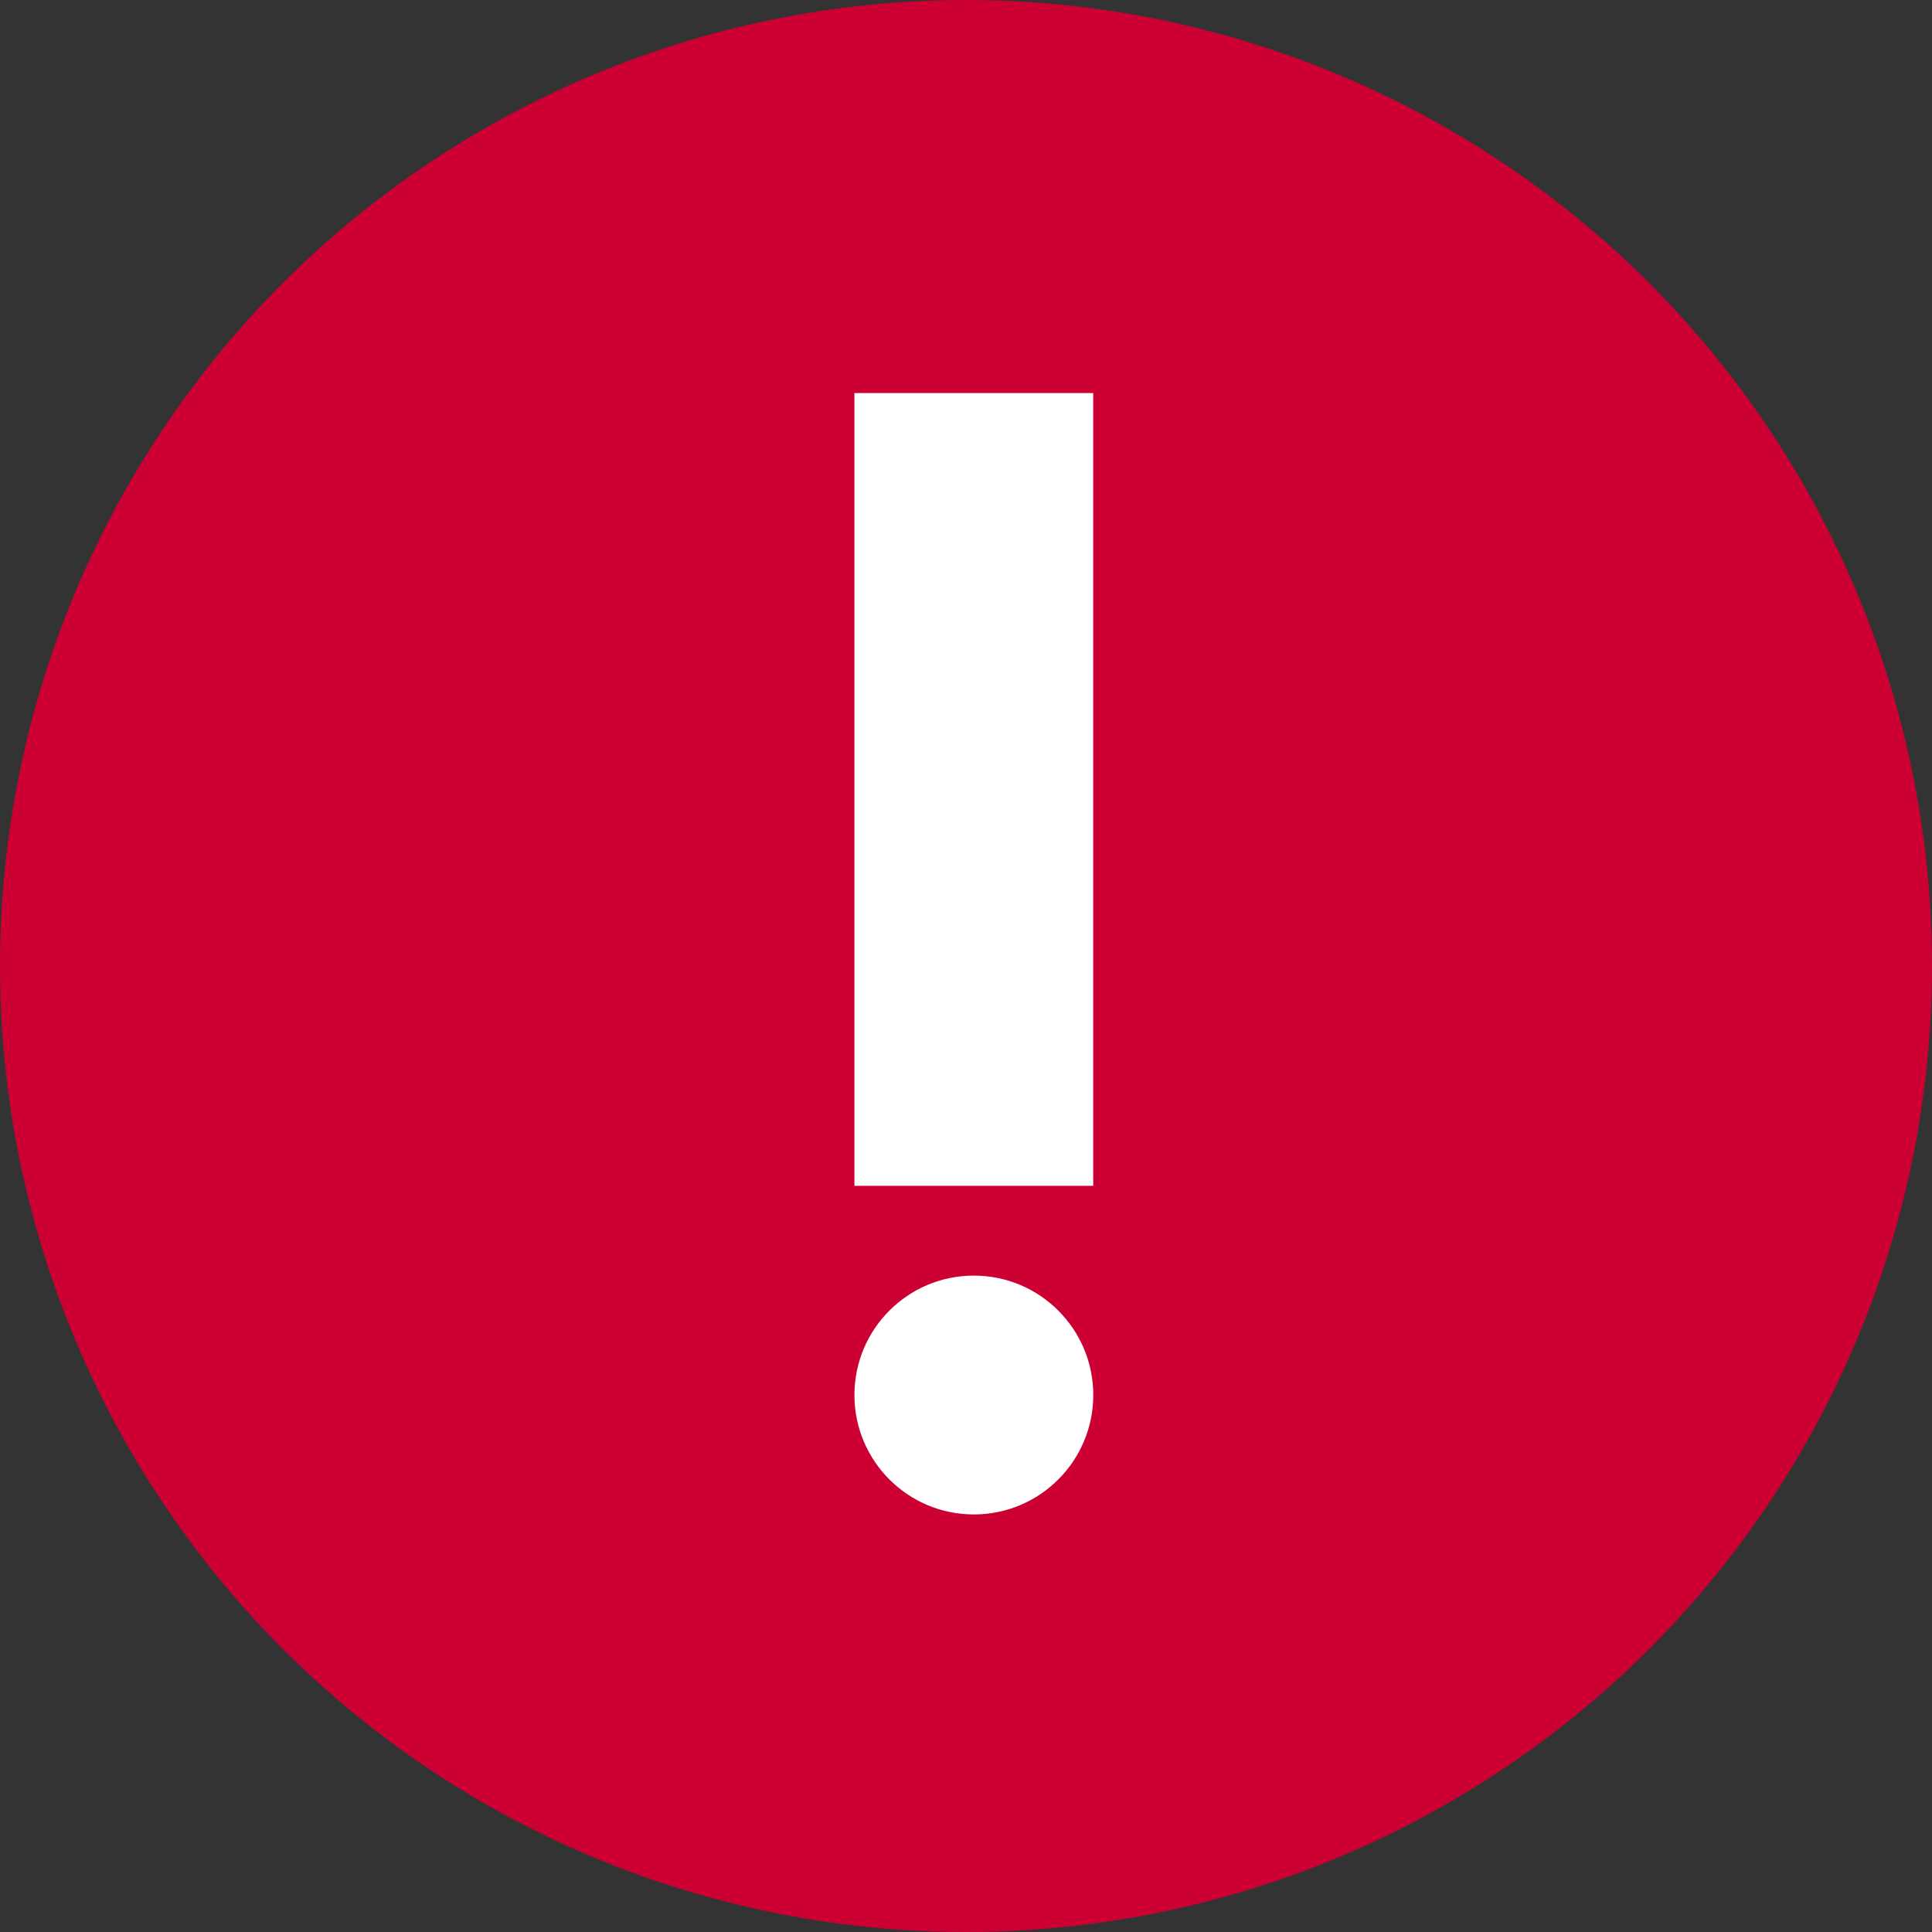 <svg xmlns="http://www.w3.org/2000/svg" width="32" height="32" viewBox="0 0 32 32">
  <rect x="0" y="0" width="32" height="32" fill="#333333" stroke="none"/>
  <g id="Group_302" data-name="Group 302" transform="translate(-886 -105)">
    <g id="Group_8" data-name="Group 8" transform="translate(119)">
      <g id="Group_6" data-name="Group 6" transform="translate(767 105)">
        <circle id="Ellipse_1" data-name="Ellipse 1" cx="16" cy="16" r="16" fill="#c03"/>
        <g id="Group_5" data-name="Group 5" transform="translate(14.152 6.51)">
          <g id="Group_2" data-name="Group 2">
            <g id="Group_1" data-name="Group 1">
              <circle id="Ellipse_2" data-name="Ellipse 2" cx="1.978" cy="1.978" r="1.978" transform="translate(0 14.618)" fill="#fff"/>
              <rect id="Rectangle_1" data-name="Rectangle 1" width="3.955" height="13.131" fill="#fff"/>
            </g>
          </g>
        </g>
      </g>
    </g>
  </g>
</svg>
